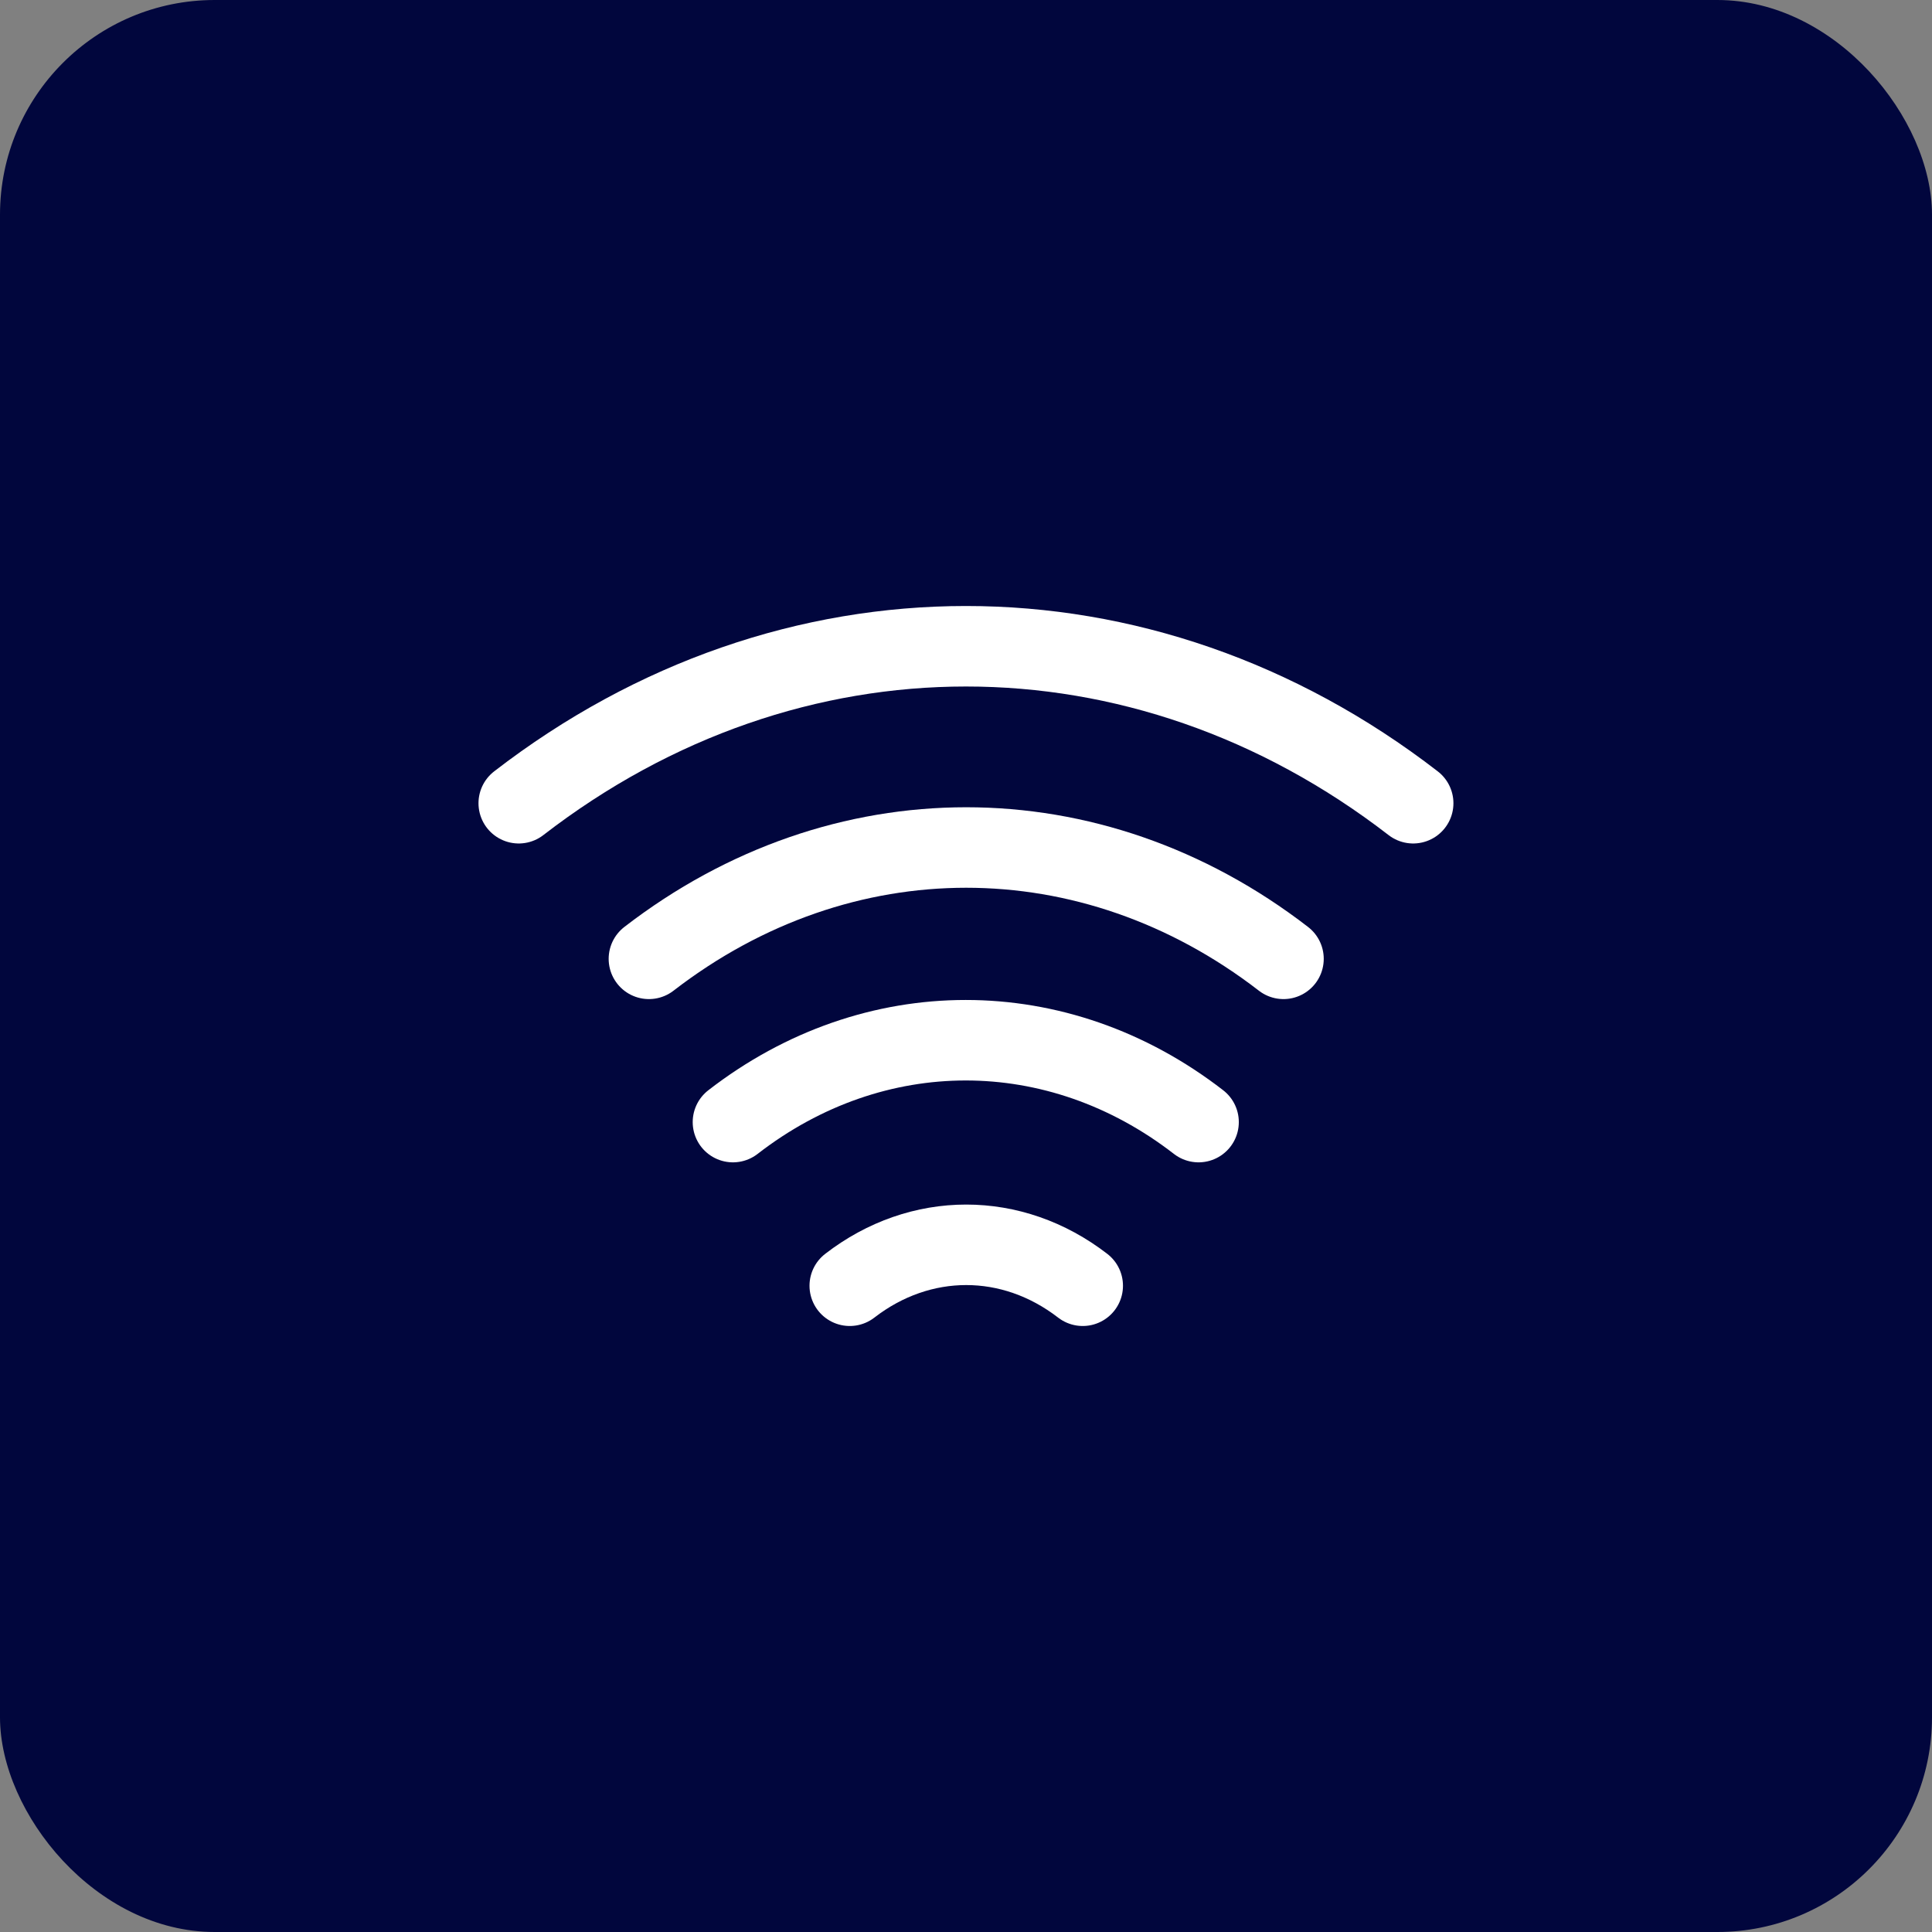 <svg width="24" height="24" viewBox="0 0 24 24" fill="none" xmlns="http://www.w3.org/2000/svg">
<rect x="0" y="0" width="24" height="24" fill="#808080" stroke="none"/>
<rect width="24" height="24" rx="2.667" fill="#01063D"/>
<path d="M8.061 11.911C10.45 10.067 13.555 10.067 15.944 11.911" stroke="white" stroke-linecap="round" stroke-linejoin="round"/>
<path d="M6.444 9.978C9.811 7.378 14.189 7.378 17.555 9.978" stroke="white" stroke-linecap="round" stroke-linejoin="round"/>
<path d="M9.105 13.939C10.855 12.583 13.139 12.583 14.889 13.939" stroke="white" stroke-linecap="round" stroke-linejoin="round"/>
<path d="M10.556 15.972C11.433 15.294 12.572 15.294 13.45 15.972" stroke="white" stroke-linecap="round" stroke-linejoin="round"/>
</svg>
